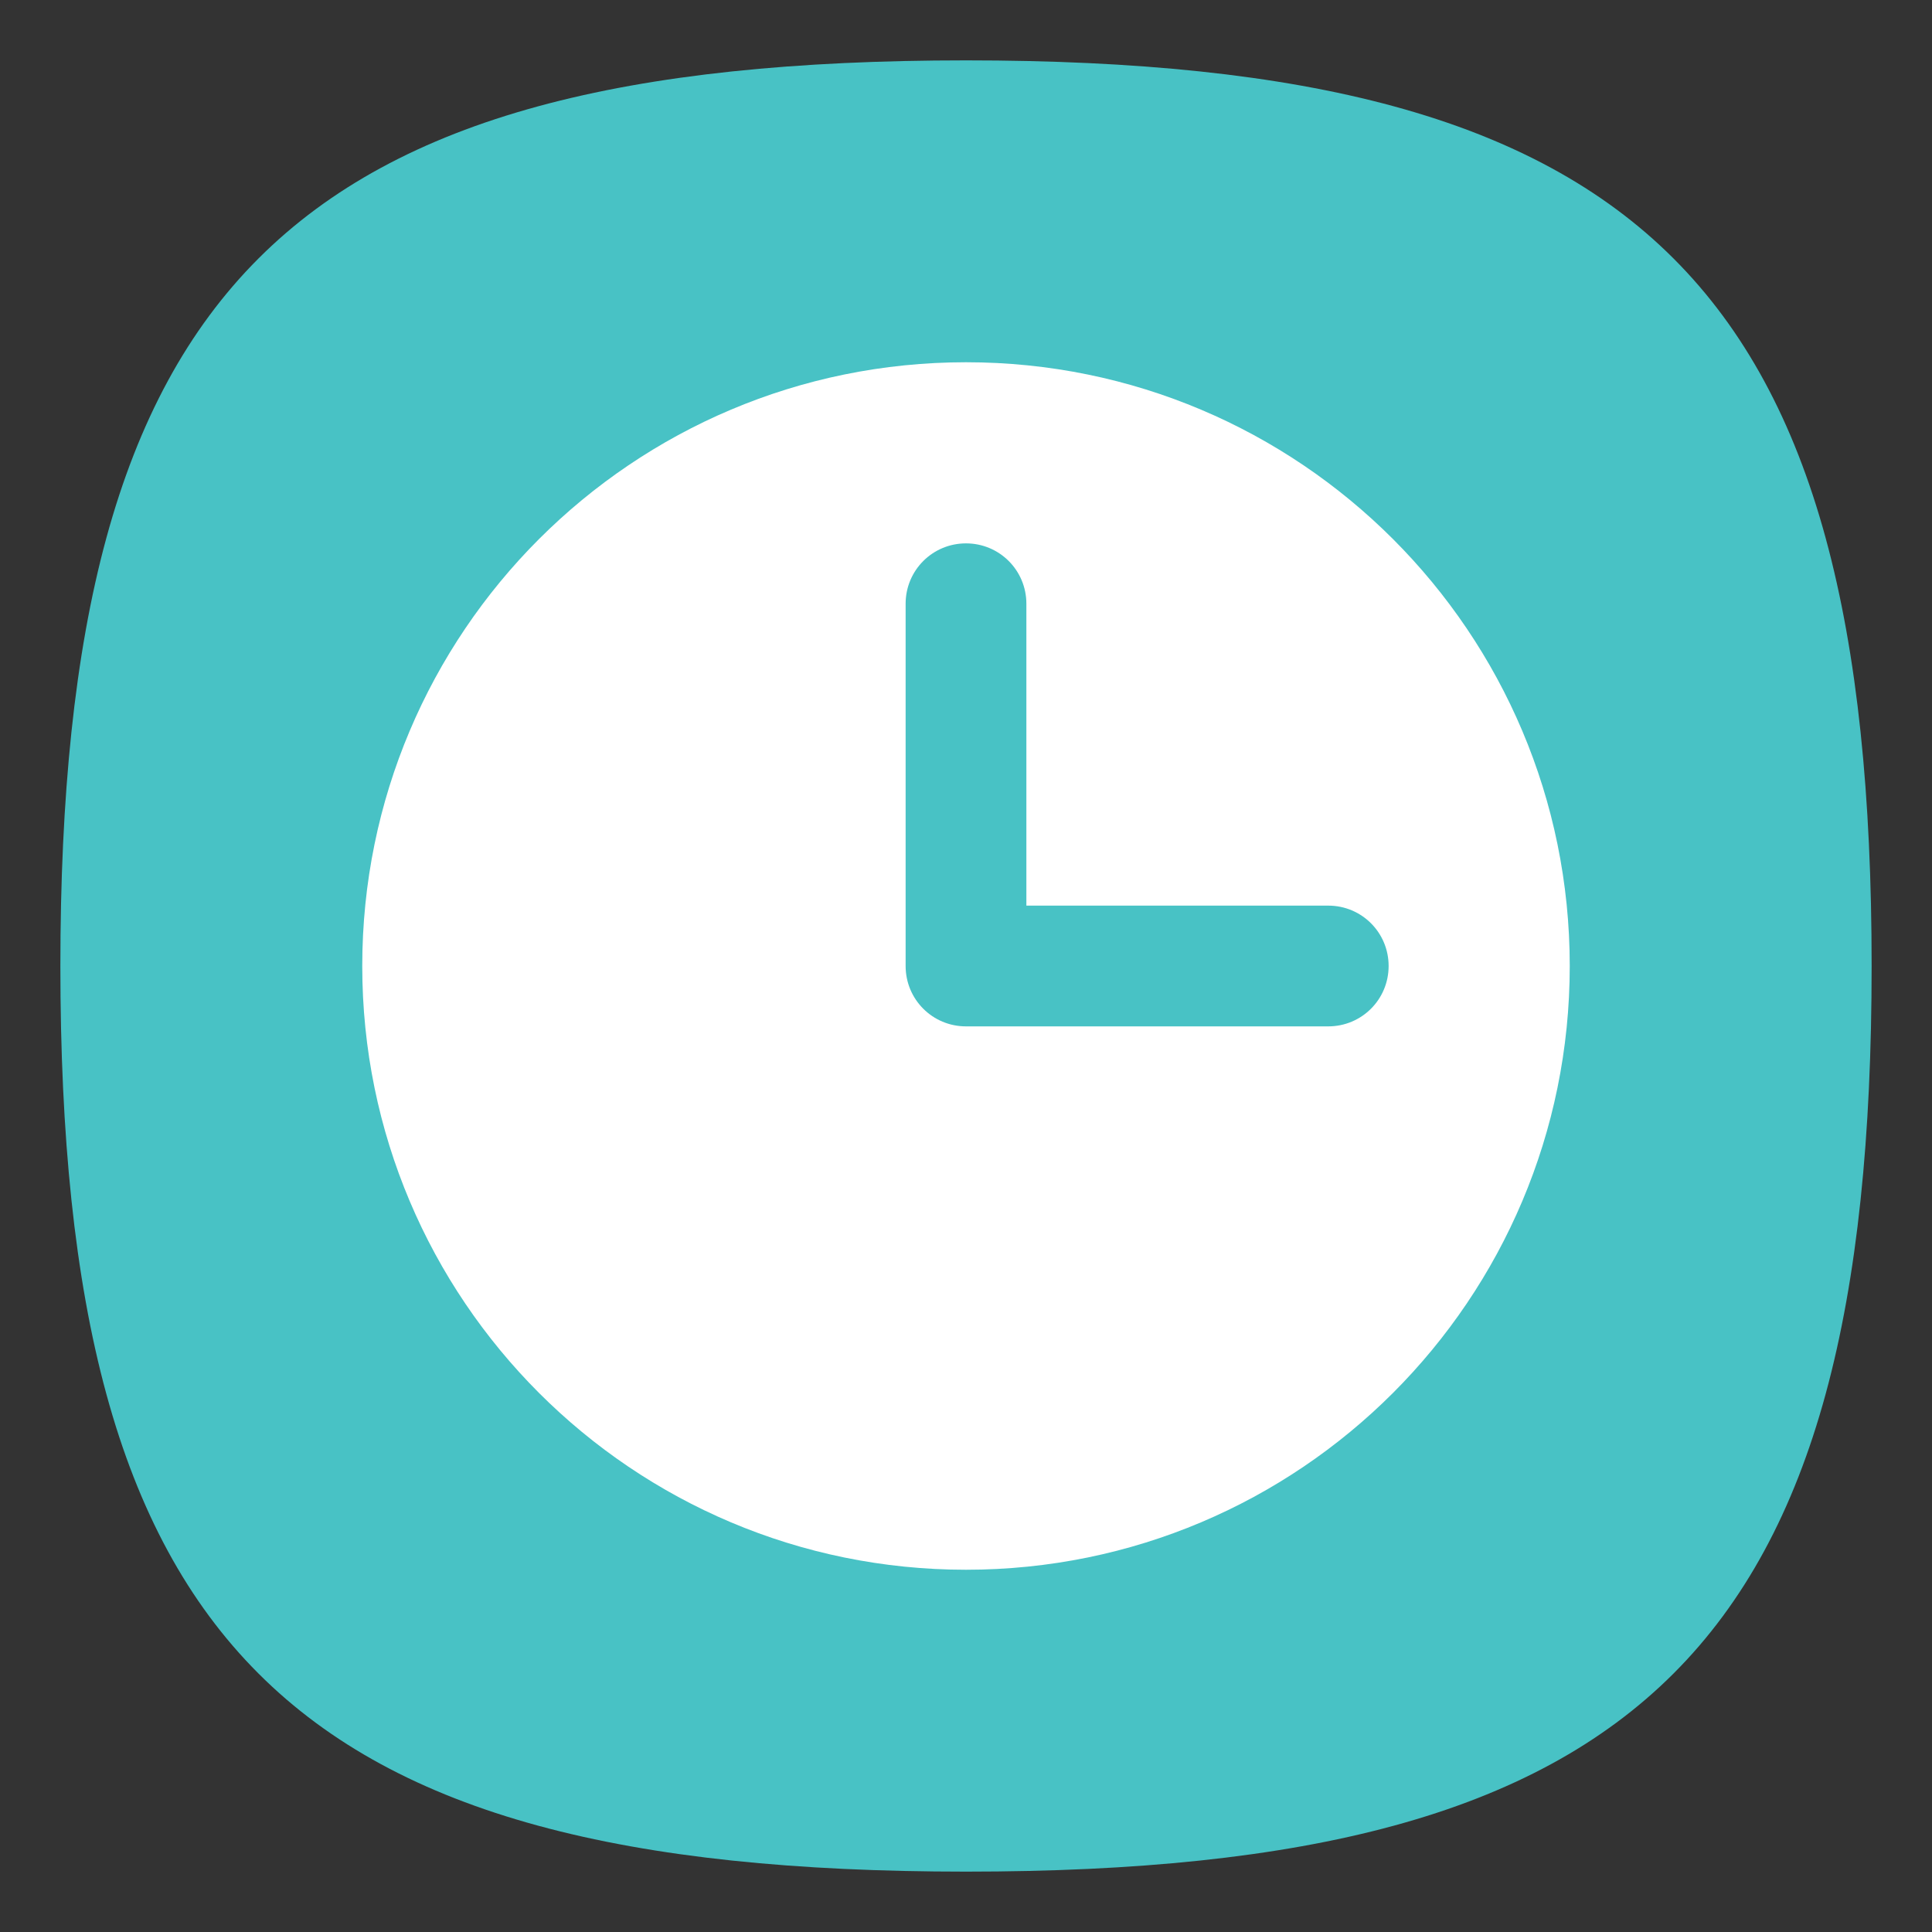 <?xml version="1.0" encoding="UTF-8" standalone="no"?>
<!-- Created with Inkscape (http://www.inkscape.org/) -->

<svg
   width="64"
   height="64"
   viewBox="0 0 64 64"
   version="1.1"
   id="svg371"
   xml:space="preserve"
   inkscape:version="1.2.2 (1:1.2.2+202212051552+b0a8486541)"
   sodipodi:docname="preferences-system-time.svg"
   xmlns:inkscape="http://www.inkscape.org/namespaces/inkscape"
   xmlns:sodipodi="http://sodipodi.sourceforge.net/DTD/sodipodi-0.dtd"
   xmlns="http://www.w3.org/2000/svg"
   xmlns:svg="http://www.w3.org/2000/svg"><rect x="0" y="0" width="64" height="64" fill="#333333" stroke="none"/><sodipodi:namedview
     id="namedview373"
     pagecolor="#ffffff"
     bordercolor="#000000"
     borderopacity="0.25"
     inkscape:showpageshadow="2"
     inkscape:pageopacity="0.0"
     inkscape:pagecheckerboard="0"
     inkscape:deskcolor="#d1d1d1"
     inkscape:document-units="px"
     showgrid="false"
     inkscape:zoom="13.5"
     inkscape:cx="31.962963"
     inkscape:cy="32"
     inkscape:window-width="1920"
     inkscape:window-height="1012"
     inkscape:window-x="0"
     inkscape:window-y="0"
     inkscape:window-maximized="1"
     inkscape:current-layer="svg371" /><defs
     id="defs368" /><path
     d="M 2,32 C 2,9.5 9.5,2 32,2 54.5,2 62,9.5 62,32 62,54.5 54.5,62 32,62 9.5,62 2,54.5 2,32"
     style="fill:#48c2c5;fill-opacity:1;stroke-width:0.3"
     id="path311" /><path
     id="rect850"
     style="fill:#ffffff;fill-opacity:1;stroke-width:0.5;stroke-linecap:round;stroke-linejoin:round"
     d="M 32 12 C 20.95 12 12 20.95 12 32 C 12 43.05 20.95 52 32 52 C 43.05 52 52 43.05 52 32 C 52 20.95 43.05 12 32 12 z M 32 18 C 33.108 18 34 18.892 34 20 L 34 30 L 44 30 C 45.108 30 46 30.892 46 32 C 46 33.108 45.108 34 44 34 L 32 34 C 30.892 34 30 33.108 30 32 L 30 20 C 30 18.892 30.892 18 32 18 z " /></svg>
